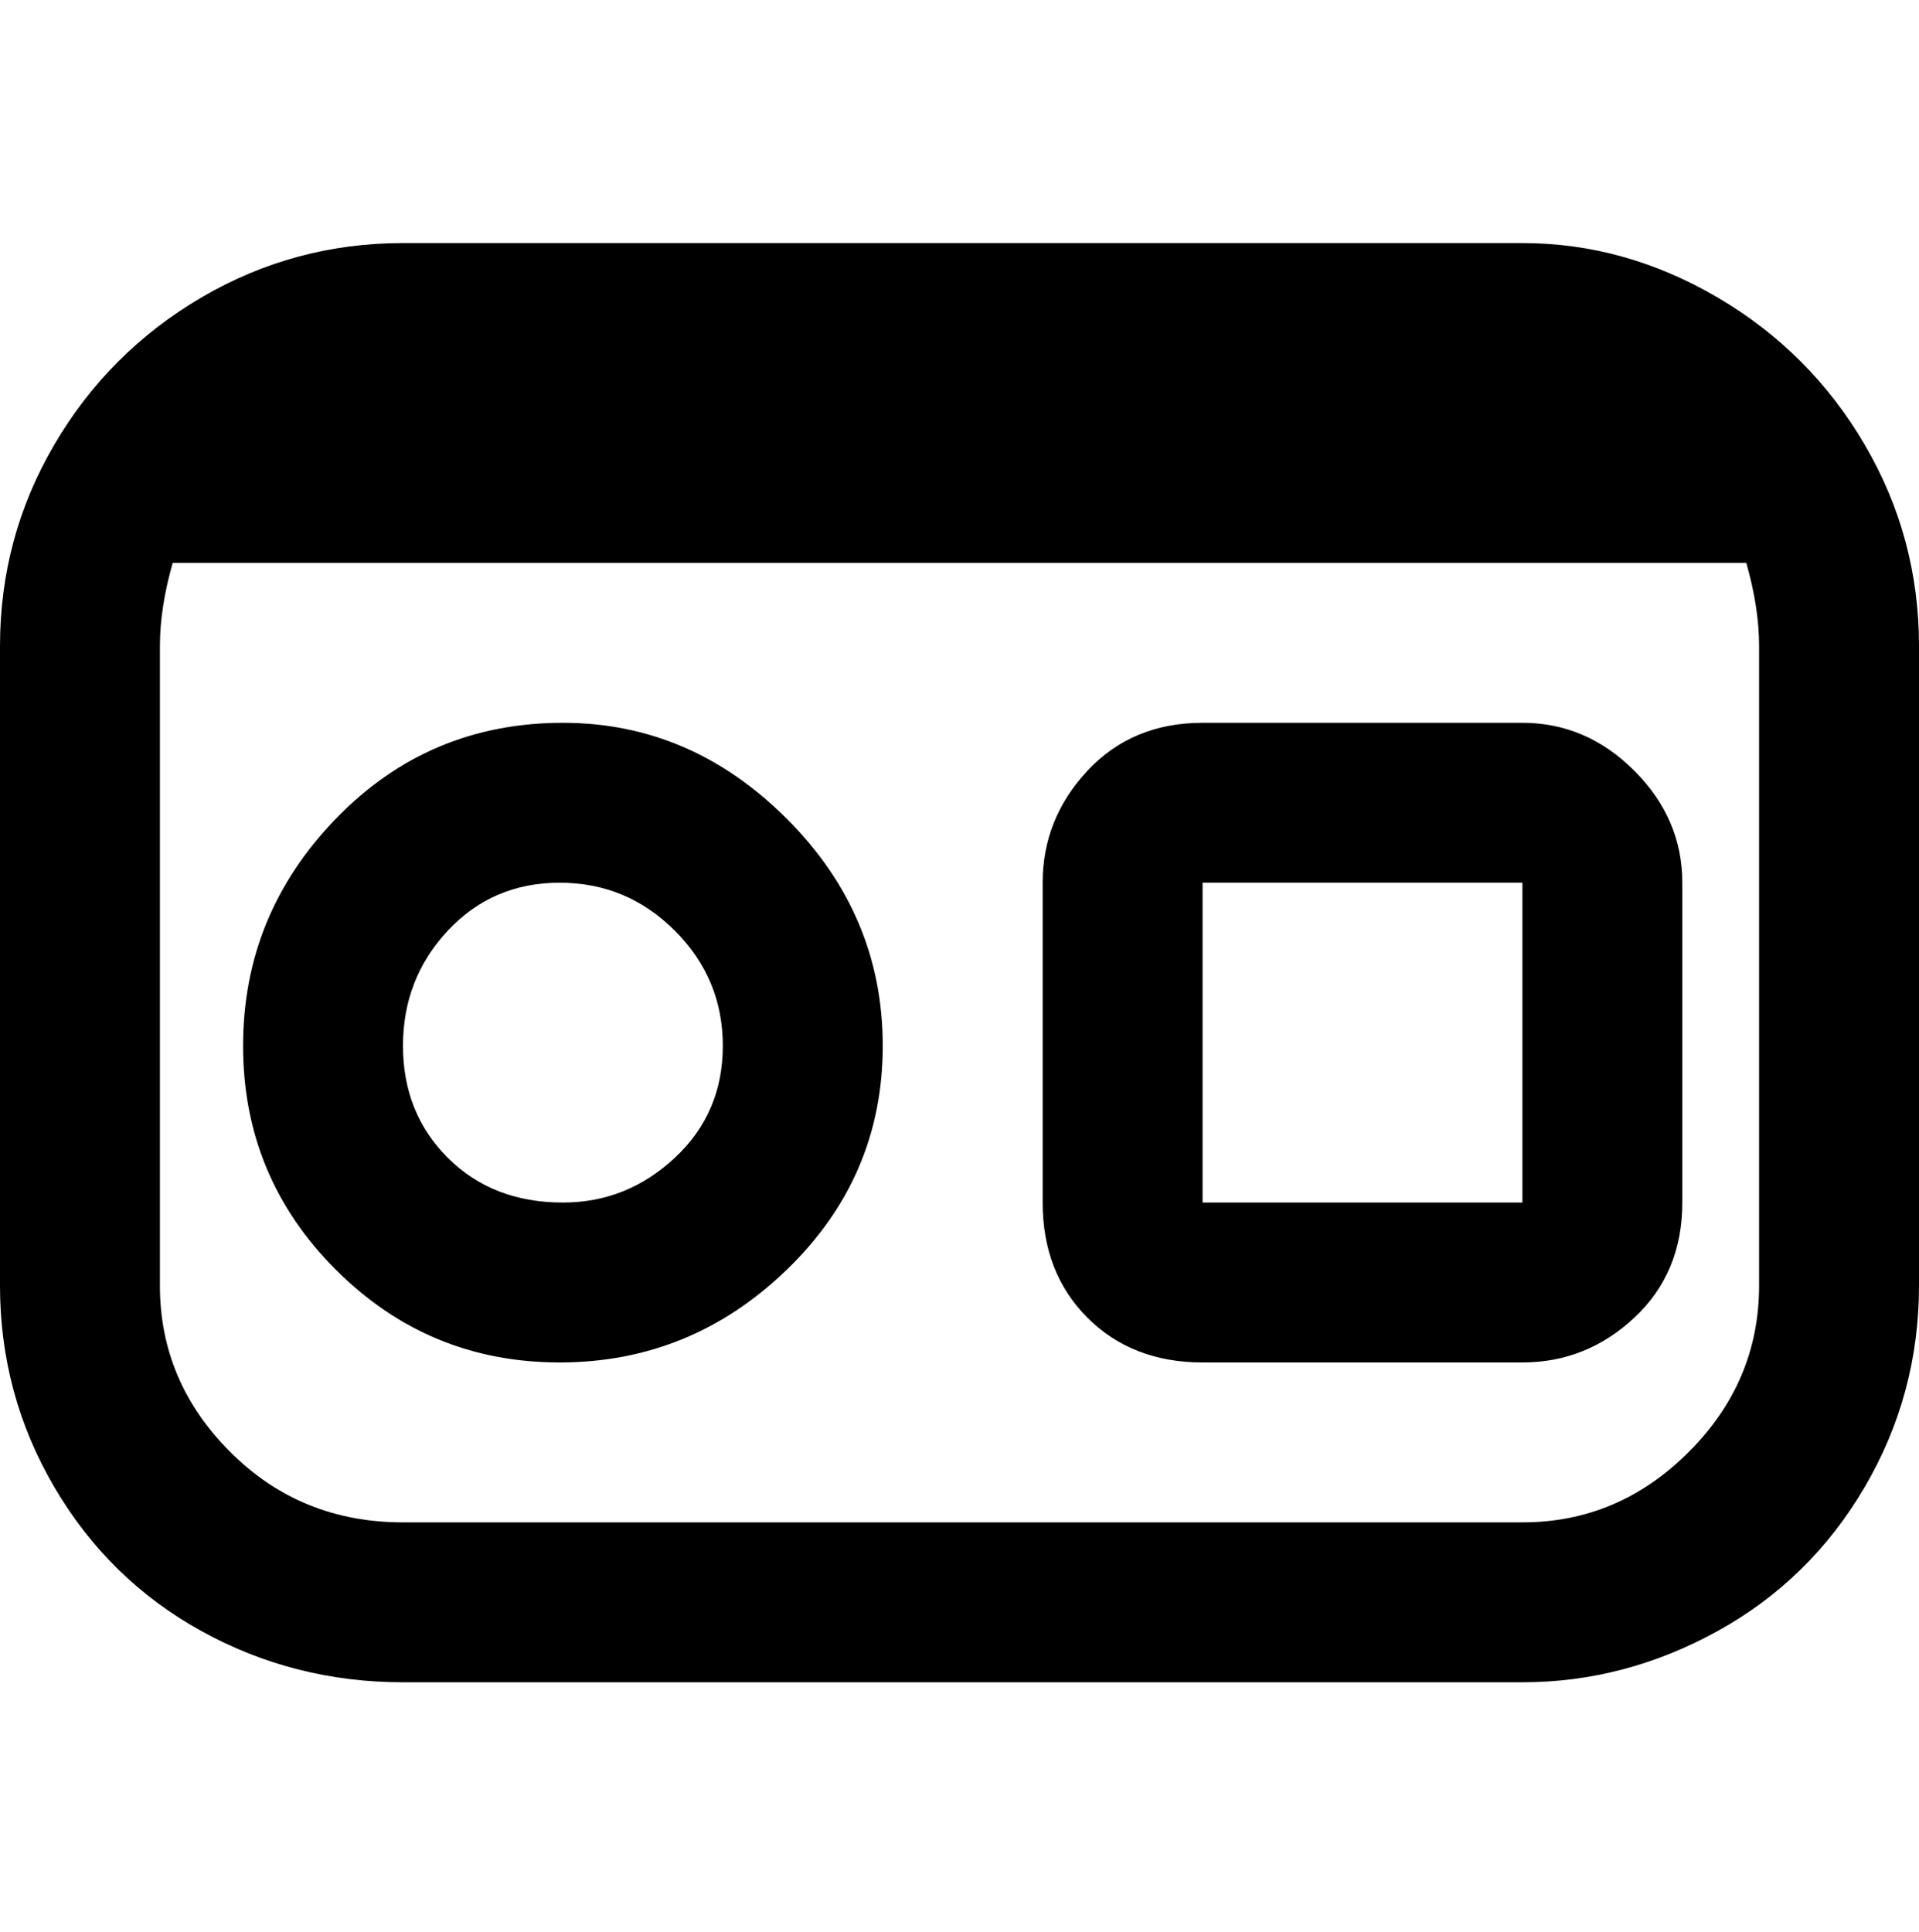 <svg viewBox="0 0 300 302.001" xmlns="http://www.w3.org/2000/svg"><path d="M88 113q-21 0-35.5 15T38 163.5q0 20.5 14.5 35t35 14.5q20.5 0 35.5-14.5t15-35q0-20.5-15-35.5t-35-15zm0 75q-11 0-18-7t-7-17.5q0-10.5 7-18t17.5-7.5q10.5 0 18 7.5t7.5 18q0 10.5-7.5 17.5T88 188zm150-75h-50q-11 0-18 7.5t-7 17.5v50q0 11 7 18t18 7h50q10 0 17.5-7t7.5-18v-50q0-10-7.5-17.5T238 113zm0 75h-50v-50h50v50zm0-150H63q-17 0-31.5 8.5t-23 23Q0 84 0 101v100q0 17 8.5 31.5t23 22.5q14.5 8 31.5 8h175q16 0 30.5-8t23-22.5Q300 218 300 201V101q0-17-8.5-31.5t-23-23Q254 38 238 38zm37 163q0 15-11 26t-26 11H63q-16 0-27-11t-11-26V101q0-6 2-13h246q2 7 2 13v100z"/></svg>